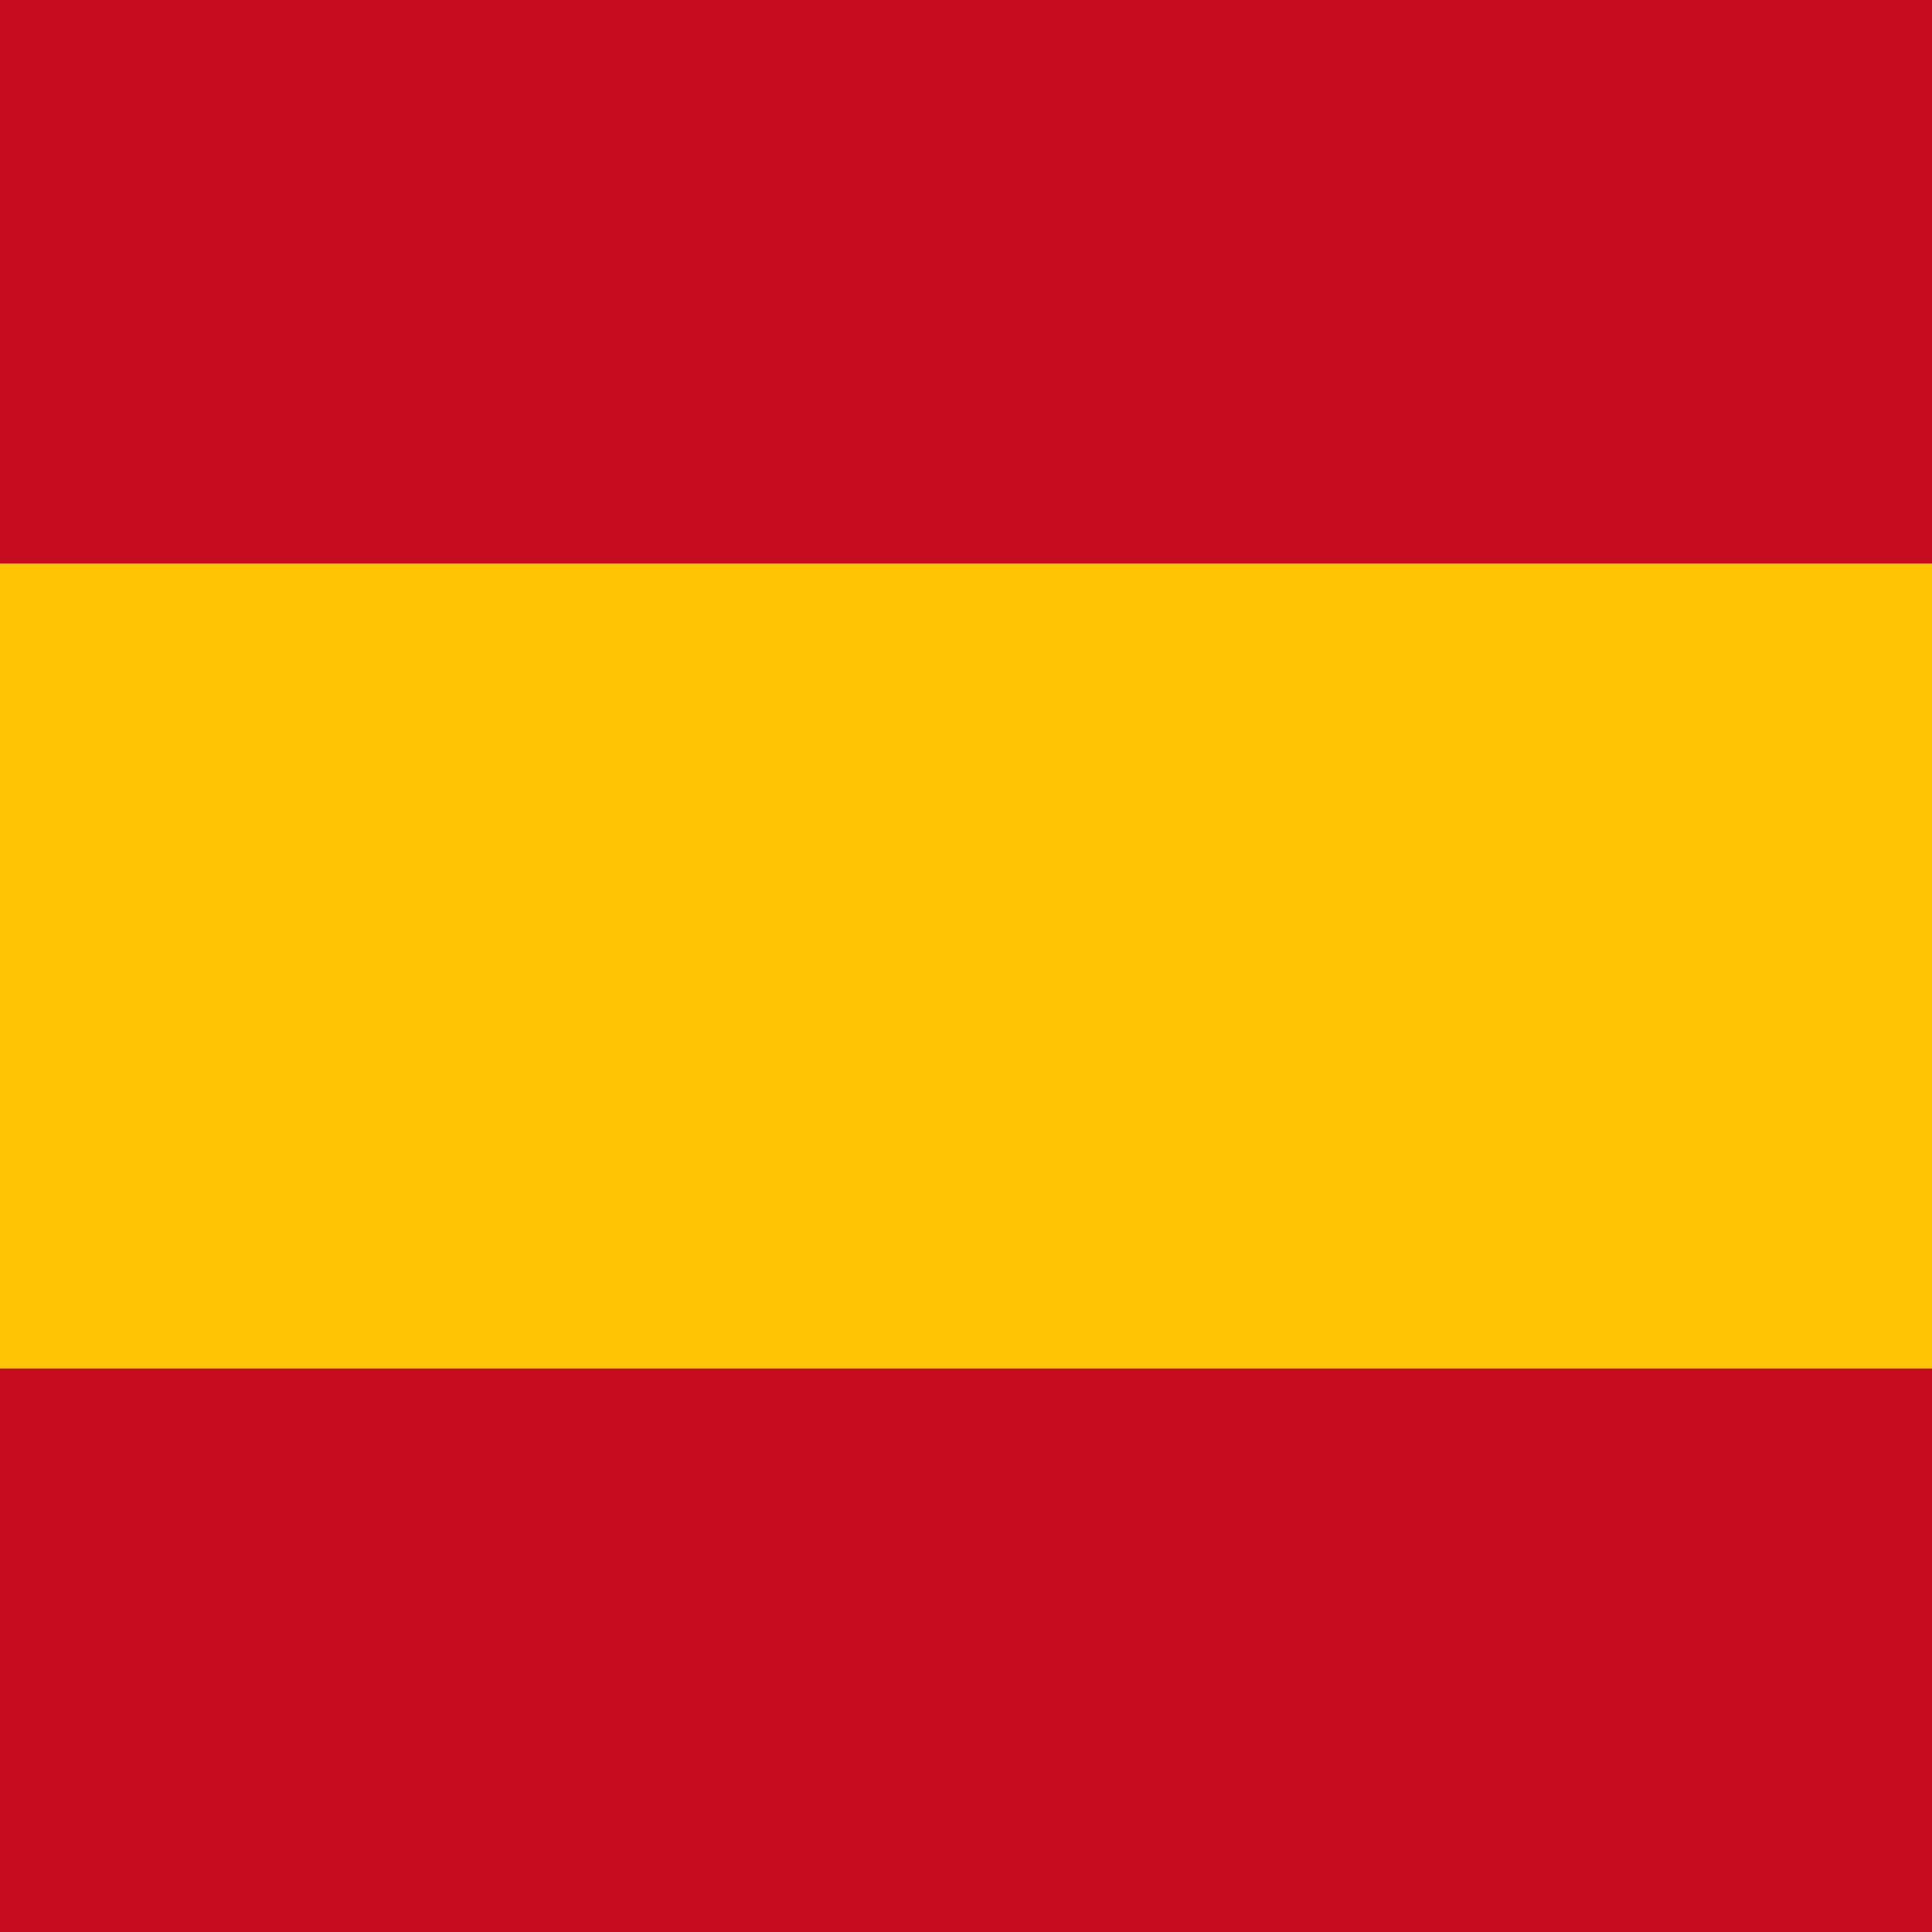 <svg xmlns="http://www.w3.org/2000/svg" width="24" height="24" viewBox="0 0 24 24">
    <g fill="none" fill-rule="evenodd">
        <path fill="#FFC403" d="M0 6h24v13H0z"/>
        <path fill="#C60C1F" d="M0 0h24v7H0zM0 17h24v7H0z"/>
    </g>
</svg>
